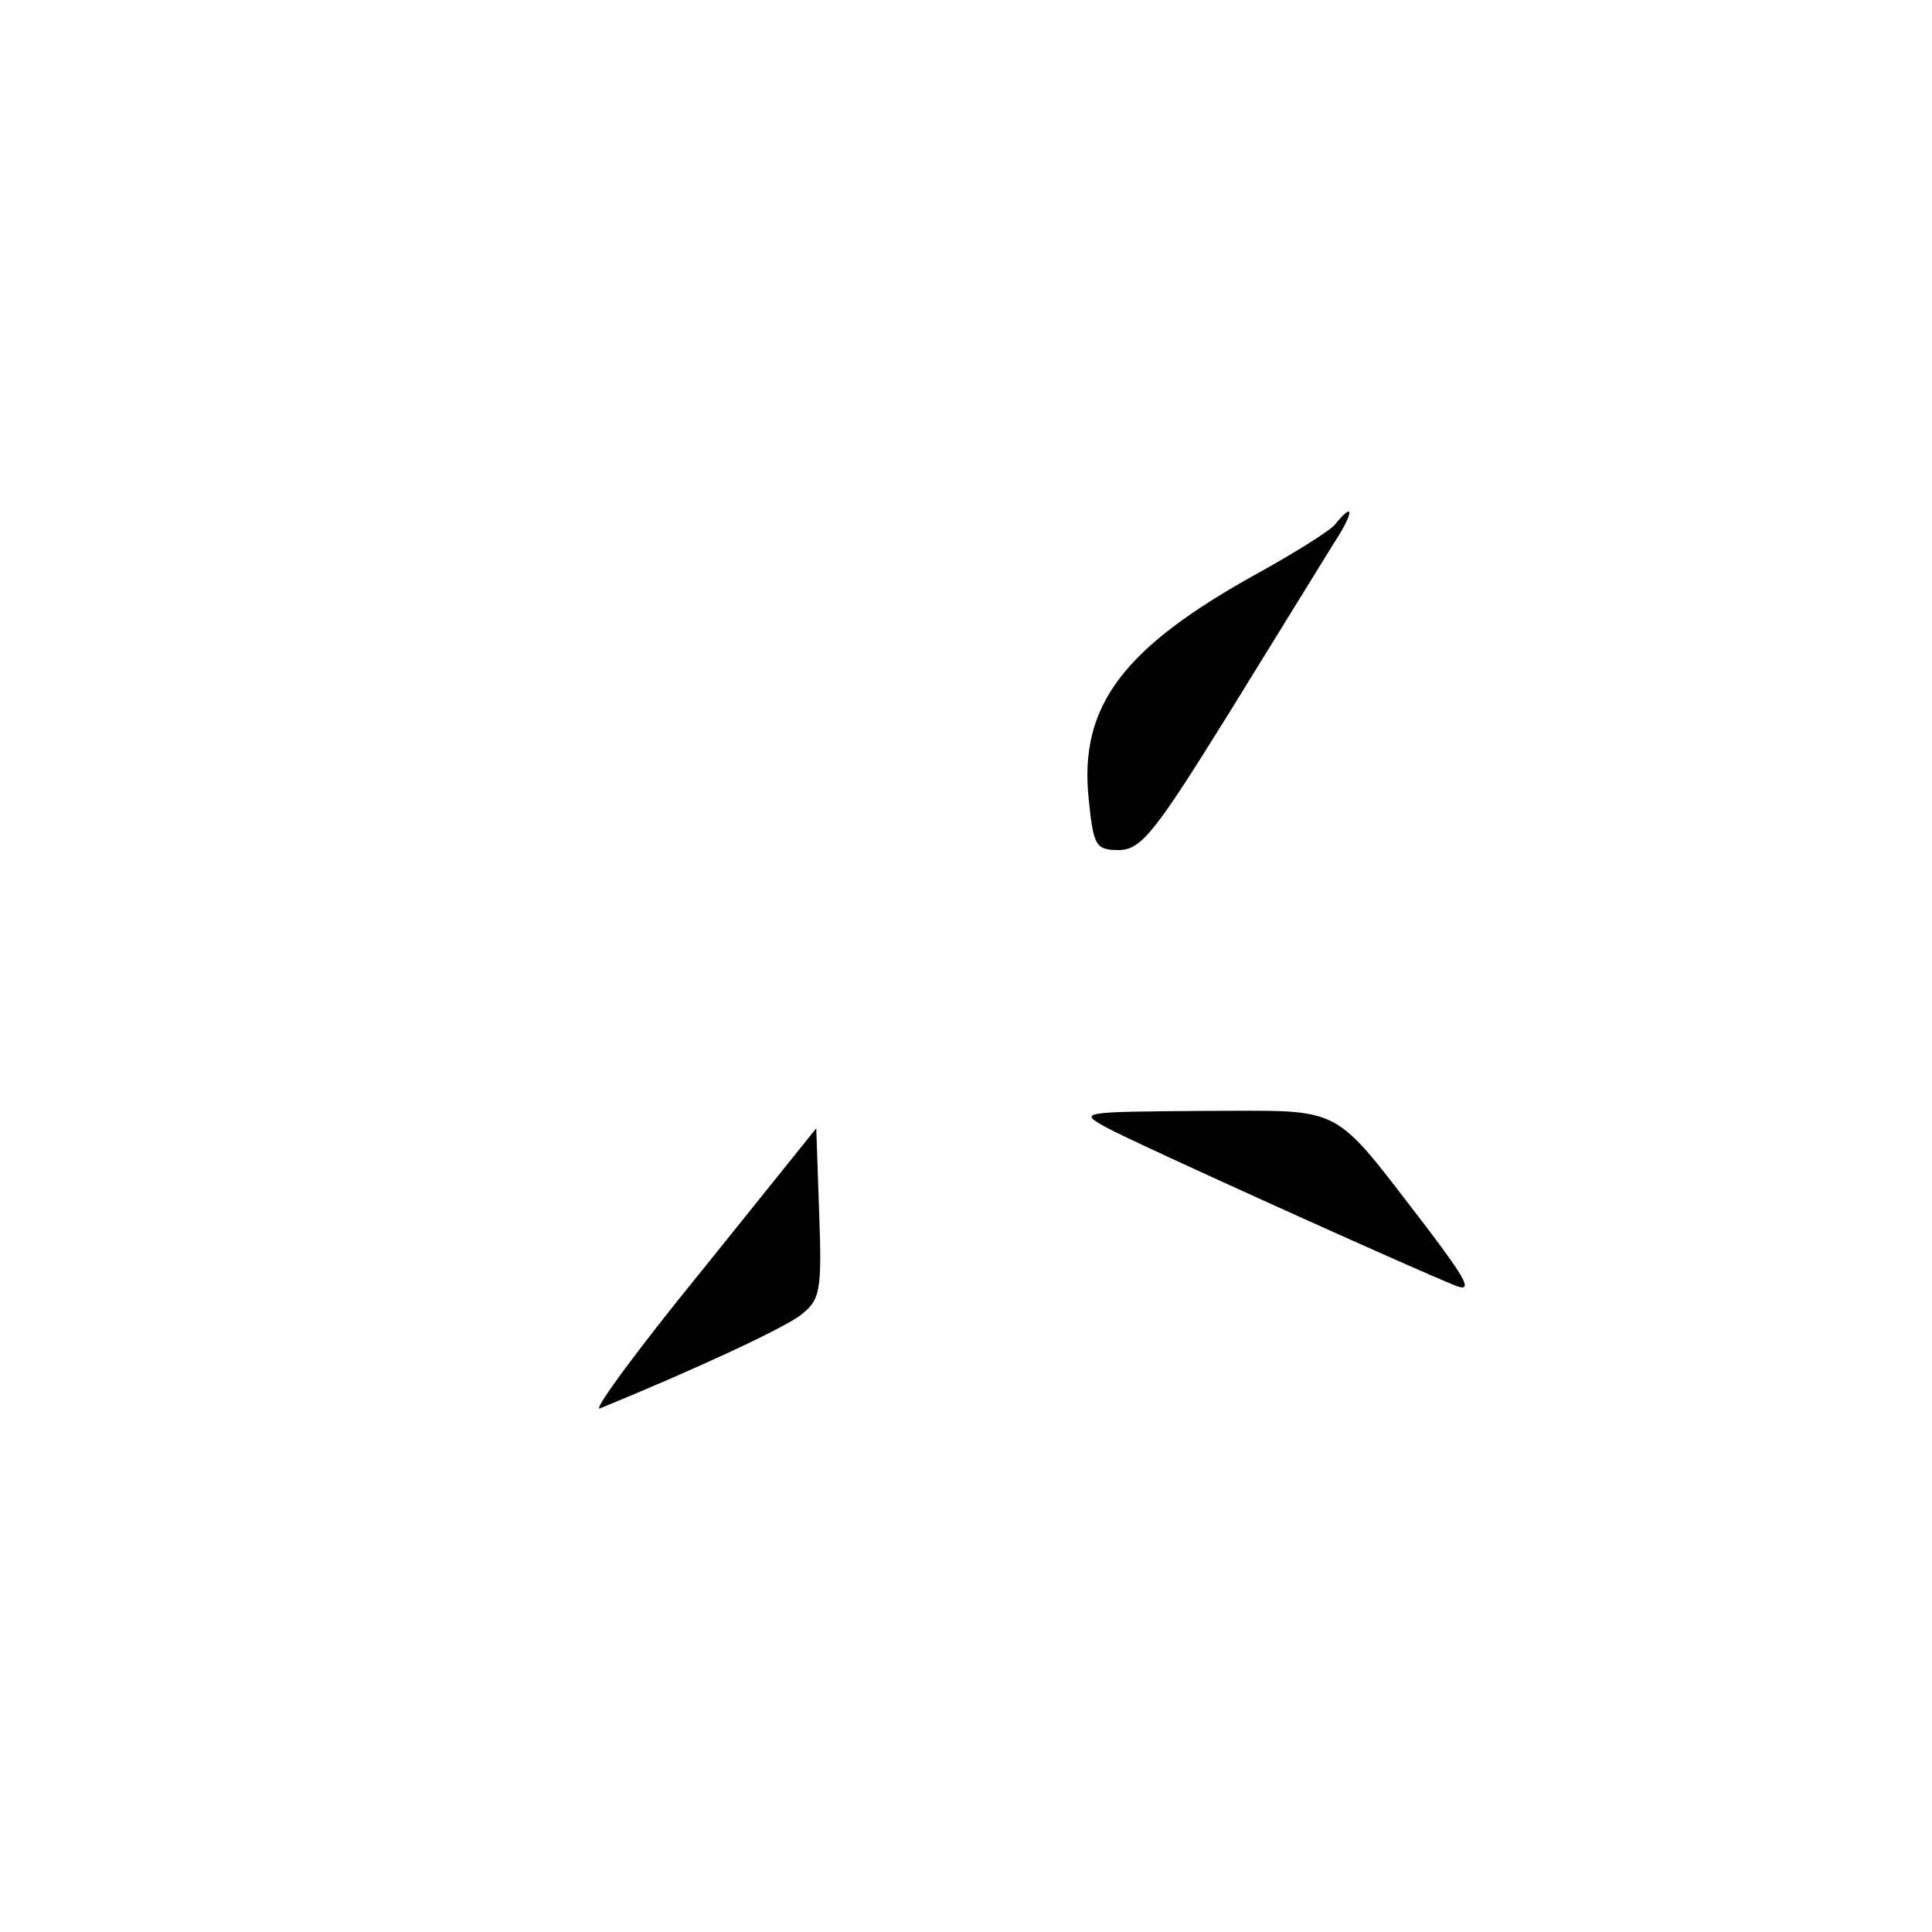 <?xml version="1.0" standalone="no"?>
<!DOCTYPE svg PUBLIC "-//W3C//DTD SVG 20010904//EN"
 "http://www.w3.org/TR/2001/REC-SVG-20010904/DTD/svg10.dtd">
<svg version="1.0" xmlns="http://www.w3.org/2000/svg"
 width="200pt" height="200pt" viewBox="0 0 200 200"
 preserveAspectRatio="xMidYMid meet">
<g transform="translate(0,200) scale(0.1,-0.1)"
fill="#000000" stroke="none">
<path d="M1382 1457 c-6 -7 -43 -30 -81 -51 -139 -77 -184 -137 -174 -233 5
-49 7 -53 32 -53 23 1 37 19 114 143 48 78 97 157 108 175 21 32 21 44 1 19z"/>
<path d="M1145 833 c29 -16 317 -146 362 -164 18 -7 11 6 -29 59 -102 132 -83
122 -232 122 -127 -1 -130 -1 -101 -17z"/>
<path d="M726 684 c-66 -81 -113 -145 -105 -142 100 41 188 82 207 96 21 16
23 24 20 106 l-3 88 -119 -148z"/>
</g>
</svg>
